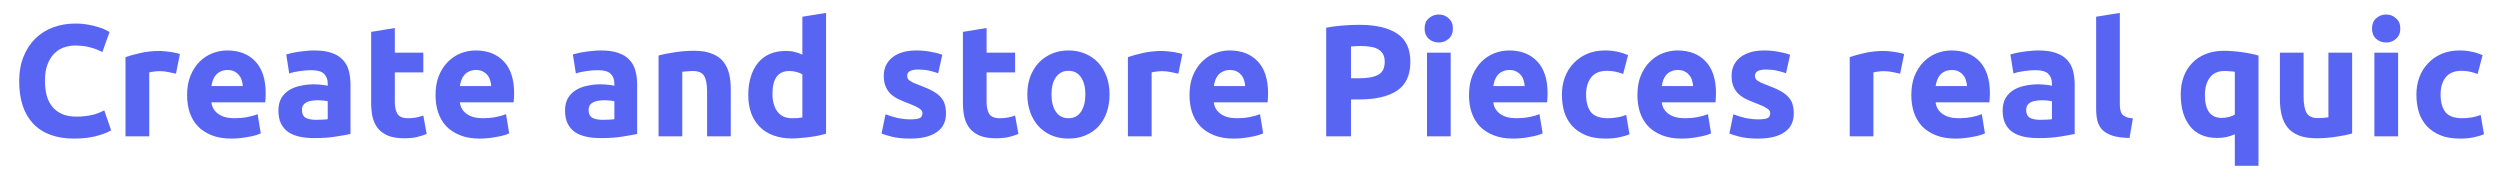 <svg width="55" height="4" viewBox="0 0 55 4" fill="none" xmlns="http://www.w3.org/2000/svg">
<path d="M1.633 3.049C1.238 3.049 0.937 2.939 0.73 2.72C0.524 2.501 0.422 2.189 0.422 1.786C0.422 1.585 0.453 1.406 0.516 1.25C0.579 1.091 0.666 0.958 0.775 0.851C0.885 0.741 1.016 0.658 1.167 0.603C1.319 0.546 1.483 0.518 1.661 0.518C1.763 0.518 1.857 0.527 1.941 0.543C2.025 0.557 2.098 0.575 2.161 0.596C2.224 0.614 2.277 0.634 2.319 0.655C2.361 0.676 2.391 0.692 2.41 0.704L2.252 1.145C2.178 1.105 2.09 1.071 1.99 1.044C1.892 1.016 1.78 1.002 1.654 1.002C1.57 1.002 1.487 1.016 1.405 1.044C1.326 1.071 1.255 1.117 1.192 1.18C1.131 1.241 1.082 1.32 1.045 1.418C1.007 1.516 0.989 1.635 0.989 1.775C0.989 1.887 1 1.992 1.024 2.09C1.049 2.186 1.089 2.268 1.143 2.338C1.199 2.409 1.271 2.465 1.36 2.506C1.448 2.546 1.556 2.566 1.682 2.566C1.761 2.566 1.832 2.561 1.895 2.552C1.958 2.543 2.014 2.532 2.063 2.521C2.112 2.506 2.155 2.491 2.193 2.475C2.23 2.459 2.264 2.443 2.294 2.429L2.445 2.867C2.368 2.914 2.259 2.956 2.119 2.993C1.979 3.03 1.817 3.049 1.633 3.049ZM3.871 1.621C3.824 1.609 3.769 1.598 3.706 1.586C3.643 1.572 3.576 1.565 3.503 1.565C3.471 1.565 3.431 1.569 3.384 1.575C3.34 1.58 3.306 1.586 3.283 1.593V3H2.761V1.257C2.855 1.224 2.964 1.194 3.09 1.166C3.219 1.136 3.361 1.121 3.517 1.121C3.545 1.121 3.579 1.123 3.619 1.127C3.659 1.13 3.698 1.135 3.738 1.141C3.778 1.146 3.817 1.153 3.857 1.163C3.897 1.169 3.93 1.179 3.958 1.19L3.871 1.621ZM4.116 2.094C4.116 1.93 4.141 1.788 4.19 1.667C4.241 1.543 4.308 1.44 4.389 1.359C4.471 1.277 4.564 1.215 4.669 1.173C4.777 1.131 4.886 1.11 4.998 1.11C5.26 1.11 5.466 1.19 5.618 1.351C5.769 1.51 5.845 1.745 5.845 2.055C5.845 2.085 5.844 2.119 5.842 2.156C5.839 2.192 5.837 2.223 5.835 2.251H4.652C4.663 2.358 4.714 2.443 4.802 2.506C4.891 2.57 5.01 2.601 5.159 2.601C5.255 2.601 5.348 2.593 5.439 2.576C5.533 2.558 5.608 2.536 5.667 2.51L5.737 2.933C5.709 2.947 5.671 2.962 5.625 2.975C5.578 2.99 5.526 3.001 5.467 3.01C5.411 3.022 5.351 3.031 5.285 3.038C5.22 3.046 5.155 3.049 5.089 3.049C4.924 3.049 4.779 3.025 4.655 2.975C4.534 2.926 4.432 2.86 4.351 2.776C4.271 2.69 4.212 2.588 4.172 2.471C4.135 2.355 4.116 2.229 4.116 2.094ZM5.341 1.894C5.339 1.85 5.331 1.806 5.317 1.764C5.305 1.722 5.285 1.685 5.257 1.653C5.232 1.62 5.198 1.593 5.156 1.572C5.116 1.551 5.066 1.54 5.005 1.54C4.947 1.54 4.897 1.551 4.855 1.572C4.813 1.591 4.778 1.616 4.75 1.649C4.722 1.682 4.7 1.72 4.683 1.764C4.669 1.806 4.659 1.85 4.652 1.894H5.341ZM6.951 2.636C7.003 2.636 7.052 2.635 7.098 2.632C7.145 2.63 7.182 2.627 7.21 2.622V2.227C7.189 2.222 7.158 2.217 7.116 2.212C7.074 2.208 7.035 2.205 7 2.205C6.951 2.205 6.905 2.209 6.86 2.216C6.818 2.221 6.781 2.231 6.748 2.248C6.716 2.264 6.69 2.286 6.671 2.314C6.653 2.342 6.643 2.377 6.643 2.419C6.643 2.501 6.67 2.558 6.724 2.591C6.78 2.621 6.856 2.636 6.951 2.636ZM6.909 1.11C7.063 1.11 7.192 1.127 7.294 1.163C7.397 1.198 7.479 1.248 7.539 1.313C7.602 1.378 7.647 1.458 7.672 1.551C7.698 1.644 7.711 1.748 7.711 1.863V2.947C7.636 2.964 7.532 2.982 7.399 3.003C7.266 3.027 7.105 3.038 6.916 3.038C6.797 3.038 6.689 3.028 6.591 3.007C6.495 2.986 6.412 2.952 6.342 2.905C6.272 2.857 6.219 2.793 6.181 2.716C6.144 2.639 6.125 2.545 6.125 2.433C6.125 2.326 6.146 2.235 6.188 2.16C6.233 2.085 6.291 2.026 6.363 1.982C6.436 1.937 6.518 1.906 6.612 1.887C6.705 1.866 6.802 1.855 6.902 1.855C6.97 1.855 7.029 1.859 7.081 1.866C7.134 1.871 7.178 1.878 7.21 1.887V1.838C7.21 1.749 7.183 1.678 7.13 1.625C7.076 1.571 6.983 1.544 6.85 1.544C6.761 1.544 6.674 1.551 6.587 1.565C6.501 1.577 6.426 1.594 6.363 1.617L6.297 1.198C6.327 1.188 6.364 1.179 6.409 1.169C6.455 1.158 6.506 1.149 6.559 1.141C6.613 1.132 6.669 1.125 6.727 1.121C6.788 1.113 6.849 1.11 6.909 1.11ZM8.165 0.701L8.686 0.617V1.159H9.313V1.593H8.686V2.24C8.686 2.35 8.705 2.438 8.742 2.503C8.782 2.568 8.86 2.601 8.977 2.601C9.033 2.601 9.09 2.596 9.148 2.587C9.209 2.575 9.264 2.56 9.313 2.542L9.386 2.947C9.323 2.973 9.253 2.995 9.176 3.014C9.099 3.033 9.005 3.042 8.893 3.042C8.75 3.042 8.633 3.023 8.539 2.986C8.446 2.946 8.371 2.893 8.315 2.825C8.259 2.755 8.22 2.671 8.196 2.573C8.175 2.475 8.165 2.366 8.165 2.248V0.701ZM9.582 2.094C9.582 1.93 9.606 1.788 9.655 1.667C9.706 1.543 9.773 1.44 9.855 1.359C9.936 1.277 10.03 1.215 10.135 1.173C10.242 1.131 10.352 1.11 10.464 1.11C10.725 1.11 10.931 1.19 11.083 1.351C11.235 1.51 11.311 1.745 11.311 2.055C11.311 2.085 11.309 2.119 11.307 2.156C11.305 2.192 11.302 2.223 11.3 2.251H10.117C10.129 2.358 10.179 2.443 10.268 2.506C10.356 2.57 10.475 2.601 10.625 2.601C10.72 2.601 10.814 2.593 10.905 2.576C10.998 2.558 11.074 2.536 11.132 2.51L11.202 2.933C11.174 2.947 11.137 2.962 11.09 2.975C11.043 2.99 10.991 3.001 10.933 3.01C10.877 3.022 10.816 3.031 10.751 3.038C10.685 3.046 10.62 3.049 10.555 3.049C10.389 3.049 10.244 3.025 10.121 2.975C9.999 2.926 9.898 2.86 9.816 2.776C9.737 2.69 9.677 2.588 9.638 2.471C9.6 2.355 9.582 2.229 9.582 2.094ZM10.807 1.894C10.804 1.85 10.796 1.806 10.782 1.764C10.77 1.722 10.751 1.685 10.723 1.653C10.697 1.62 10.663 1.593 10.621 1.572C10.581 1.551 10.531 1.54 10.471 1.54C10.412 1.54 10.362 1.551 10.32 1.572C10.278 1.591 10.243 1.616 10.215 1.649C10.187 1.682 10.165 1.72 10.149 1.764C10.135 1.806 10.124 1.85 10.117 1.894H10.807ZM13.257 2.636C13.309 2.636 13.358 2.635 13.404 2.632C13.451 2.63 13.488 2.627 13.516 2.622V2.227C13.495 2.222 13.464 2.217 13.422 2.212C13.38 2.208 13.341 2.205 13.306 2.205C13.257 2.205 13.211 2.209 13.166 2.216C13.124 2.221 13.087 2.231 13.054 2.248C13.022 2.264 12.996 2.286 12.977 2.314C12.959 2.342 12.949 2.377 12.949 2.419C12.949 2.501 12.976 2.558 13.03 2.591C13.086 2.621 13.162 2.636 13.257 2.636ZM13.215 1.11C13.369 1.11 13.498 1.127 13.6 1.163C13.703 1.198 13.785 1.248 13.845 1.313C13.908 1.378 13.953 1.458 13.978 1.551C14.004 1.644 14.017 1.748 14.017 1.863V2.947C13.942 2.964 13.838 2.982 13.705 3.003C13.572 3.027 13.411 3.038 13.222 3.038C13.103 3.038 12.995 3.028 12.897 3.007C12.801 2.986 12.718 2.952 12.648 2.905C12.578 2.857 12.525 2.793 12.487 2.716C12.45 2.639 12.431 2.545 12.431 2.433C12.431 2.326 12.452 2.235 12.494 2.16C12.539 2.085 12.597 2.026 12.669 1.982C12.742 1.937 12.825 1.906 12.918 1.887C13.011 1.866 13.108 1.855 13.208 1.855C13.276 1.855 13.335 1.859 13.387 1.866C13.441 1.871 13.484 1.878 13.516 1.887V1.838C13.516 1.749 13.489 1.678 13.436 1.625C13.382 1.571 13.289 1.544 13.156 1.544C13.067 1.544 12.98 1.551 12.893 1.565C12.807 1.577 12.732 1.594 12.669 1.617L12.603 1.198C12.633 1.188 12.671 1.179 12.715 1.169C12.761 1.158 12.812 1.149 12.865 1.141C12.919 1.132 12.975 1.125 13.033 1.121C13.094 1.113 13.155 1.11 13.215 1.11ZM14.488 1.222C14.577 1.196 14.691 1.173 14.831 1.152C14.971 1.129 15.118 1.117 15.272 1.117C15.429 1.117 15.558 1.138 15.661 1.18C15.766 1.22 15.849 1.277 15.909 1.351C15.97 1.426 16.013 1.515 16.039 1.617C16.065 1.72 16.077 1.835 16.077 1.96V3H15.556V2.023C15.556 1.855 15.534 1.736 15.489 1.667C15.445 1.597 15.362 1.562 15.241 1.562C15.204 1.562 15.164 1.564 15.122 1.569C15.08 1.571 15.043 1.574 15.01 1.579V3H14.488V1.222ZM16.994 2.066C16.994 2.227 17.03 2.356 17.102 2.454C17.175 2.552 17.282 2.601 17.424 2.601C17.471 2.601 17.514 2.6 17.554 2.598C17.594 2.593 17.626 2.588 17.652 2.583V1.635C17.619 1.614 17.576 1.597 17.522 1.583C17.471 1.569 17.419 1.562 17.365 1.562C17.118 1.562 16.994 1.73 16.994 2.066ZM18.173 2.941C18.127 2.954 18.073 2.969 18.012 2.982C17.952 2.994 17.888 3.005 17.82 3.014C17.755 3.023 17.687 3.03 17.617 3.035C17.549 3.042 17.484 3.046 17.421 3.046C17.269 3.046 17.134 3.023 17.015 2.979C16.896 2.935 16.796 2.872 16.714 2.79C16.632 2.706 16.569 2.606 16.525 2.489C16.483 2.37 16.462 2.237 16.462 2.09C16.462 1.941 16.481 1.806 16.518 1.688C16.555 1.566 16.609 1.464 16.679 1.379C16.749 1.296 16.834 1.231 16.934 1.187C17.037 1.143 17.154 1.121 17.284 1.121C17.357 1.121 17.421 1.127 17.477 1.141C17.535 1.155 17.594 1.175 17.652 1.201V0.368L18.173 0.284V2.941ZM20.031 2.626C20.127 2.626 20.194 2.616 20.234 2.598C20.274 2.579 20.294 2.543 20.294 2.489C20.294 2.447 20.268 2.411 20.217 2.381C20.165 2.348 20.087 2.312 19.982 2.272C19.9 2.242 19.826 2.21 19.758 2.178C19.693 2.145 19.637 2.106 19.59 2.062C19.543 2.015 19.507 1.96 19.482 1.897C19.456 1.835 19.443 1.759 19.443 1.67C19.443 1.497 19.507 1.361 19.636 1.26C19.764 1.16 19.94 1.11 20.164 1.11C20.276 1.11 20.383 1.121 20.486 1.141C20.589 1.16 20.67 1.181 20.731 1.204L20.64 1.611C20.579 1.589 20.513 1.571 20.441 1.554C20.371 1.538 20.291 1.53 20.203 1.53C20.039 1.53 19.958 1.575 19.958 1.667C19.958 1.688 19.961 1.706 19.968 1.722C19.975 1.739 19.989 1.755 20.01 1.772C20.031 1.786 20.059 1.802 20.094 1.821C20.131 1.837 20.178 1.855 20.234 1.877C20.348 1.919 20.443 1.96 20.518 2.002C20.592 2.042 20.651 2.087 20.693 2.135C20.737 2.182 20.767 2.235 20.784 2.293C20.802 2.351 20.812 2.419 20.812 2.496C20.812 2.678 20.743 2.816 20.605 2.909C20.47 3.002 20.277 3.049 20.028 3.049C19.864 3.049 19.728 3.035 19.618 3.007C19.511 2.979 19.436 2.956 19.394 2.937L19.482 2.514C19.57 2.549 19.661 2.576 19.755 2.598C19.848 2.616 19.94 2.626 20.031 2.626ZM21.184 0.701L21.705 0.617V1.159H22.332V1.593H21.705V2.24C21.705 2.35 21.724 2.438 21.761 2.503C21.801 2.568 21.879 2.601 21.996 2.601C22.052 2.601 22.109 2.596 22.167 2.587C22.228 2.575 22.283 2.56 22.332 2.542L22.405 2.947C22.342 2.973 22.272 2.995 22.195 3.014C22.118 3.033 22.024 3.042 21.912 3.042C21.77 3.042 21.652 3.023 21.558 2.986C21.465 2.946 21.39 2.893 21.334 2.825C21.278 2.755 21.239 2.671 21.215 2.573C21.194 2.475 21.184 2.366 21.184 2.248V0.701ZM24.41 2.076C24.41 2.221 24.389 2.354 24.347 2.475C24.305 2.594 24.244 2.697 24.165 2.783C24.086 2.867 23.99 2.932 23.878 2.979C23.768 3.026 23.645 3.049 23.507 3.049C23.372 3.049 23.248 3.026 23.136 2.979C23.026 2.932 22.932 2.867 22.853 2.783C22.773 2.697 22.711 2.594 22.667 2.475C22.623 2.354 22.601 2.221 22.601 2.076C22.601 1.931 22.623 1.8 22.667 1.681C22.714 1.562 22.777 1.46 22.856 1.376C22.938 1.292 23.033 1.227 23.143 1.18C23.255 1.133 23.376 1.11 23.507 1.11C23.64 1.11 23.761 1.133 23.871 1.18C23.983 1.227 24.079 1.292 24.158 1.376C24.237 1.46 24.299 1.562 24.344 1.681C24.388 1.8 24.41 1.931 24.41 2.076ZM23.878 2.076C23.878 1.915 23.845 1.789 23.78 1.698C23.717 1.605 23.626 1.558 23.507 1.558C23.388 1.558 23.296 1.605 23.231 1.698C23.165 1.789 23.133 1.915 23.133 2.076C23.133 2.237 23.165 2.365 23.231 2.461C23.296 2.554 23.388 2.601 23.507 2.601C23.626 2.601 23.717 2.554 23.78 2.461C23.845 2.365 23.878 2.237 23.878 2.076ZM25.924 1.621C25.877 1.609 25.822 1.598 25.759 1.586C25.696 1.572 25.628 1.565 25.556 1.565C25.523 1.565 25.484 1.569 25.437 1.575C25.393 1.58 25.359 1.586 25.336 1.593V3H24.814V1.257C24.907 1.224 25.017 1.194 25.143 1.166C25.271 1.136 25.414 1.121 25.57 1.121C25.598 1.121 25.632 1.123 25.672 1.127C25.711 1.13 25.751 1.135 25.791 1.141C25.83 1.146 25.87 1.153 25.91 1.163C25.949 1.169 25.983 1.179 26.011 1.19L25.924 1.621ZM26.169 2.094C26.169 1.93 26.194 1.788 26.242 1.667C26.294 1.543 26.36 1.44 26.442 1.359C26.524 1.277 26.617 1.215 26.722 1.173C26.829 1.131 26.939 1.11 27.051 1.11C27.312 1.11 27.519 1.19 27.671 1.351C27.822 1.51 27.898 1.745 27.898 2.055C27.898 2.085 27.897 2.119 27.895 2.156C27.892 2.192 27.89 2.223 27.887 2.251H26.704C26.716 2.358 26.766 2.443 26.855 2.506C26.944 2.57 27.063 2.601 27.212 2.601C27.308 2.601 27.401 2.593 27.492 2.576C27.585 2.558 27.661 2.536 27.72 2.51L27.79 2.933C27.762 2.947 27.724 2.962 27.677 2.975C27.631 2.99 27.578 3.001 27.52 3.01C27.464 3.022 27.403 3.031 27.338 3.038C27.273 3.046 27.207 3.049 27.142 3.049C26.976 3.049 26.832 3.025 26.708 2.975C26.587 2.926 26.485 2.86 26.404 2.776C26.324 2.69 26.265 2.588 26.225 2.471C26.188 2.355 26.169 2.229 26.169 2.094ZM27.394 1.894C27.392 1.85 27.384 1.806 27.369 1.764C27.358 1.722 27.338 1.685 27.31 1.653C27.284 1.62 27.25 1.593 27.209 1.572C27.169 1.551 27.119 1.54 27.058 1.54C27 1.54 26.95 1.551 26.907 1.572C26.866 1.591 26.831 1.616 26.802 1.649C26.774 1.682 26.752 1.72 26.736 1.764C26.722 1.806 26.712 1.85 26.704 1.894H27.394ZM29.904 0.546C30.266 0.546 30.544 0.611 30.737 0.739C30.931 0.865 31.028 1.073 31.028 1.362C31.028 1.654 30.93 1.865 30.734 1.996C30.538 2.124 30.258 2.188 29.894 2.188H29.722V3H29.176V0.61C29.295 0.586 29.421 0.57 29.554 0.56C29.687 0.551 29.804 0.546 29.904 0.546ZM29.939 1.012C29.9 1.012 29.86 1.013 29.82 1.016C29.783 1.018 29.75 1.02 29.722 1.022V1.722H29.894C30.083 1.722 30.225 1.697 30.321 1.645C30.416 1.594 30.464 1.498 30.464 1.359C30.464 1.291 30.451 1.235 30.426 1.19C30.402 1.146 30.367 1.111 30.321 1.085C30.276 1.058 30.222 1.039 30.156 1.03C30.091 1.018 30.019 1.012 29.939 1.012ZM31.915 3H31.394V1.159H31.915V3ZM31.964 0.627C31.964 0.723 31.933 0.798 31.87 0.855C31.809 0.908 31.737 0.935 31.653 0.935C31.569 0.935 31.495 0.908 31.432 0.855C31.372 0.798 31.341 0.723 31.341 0.627C31.341 0.531 31.372 0.457 31.432 0.403C31.495 0.347 31.569 0.319 31.653 0.319C31.737 0.319 31.809 0.347 31.87 0.403C31.933 0.457 31.964 0.531 31.964 0.627ZM32.318 2.094C32.318 1.93 32.342 1.788 32.391 1.667C32.443 1.543 32.509 1.44 32.591 1.359C32.673 1.277 32.766 1.215 32.871 1.173C32.978 1.131 33.088 1.11 33.2 1.11C33.461 1.11 33.668 1.19 33.819 1.351C33.971 1.51 34.047 1.745 34.047 2.055C34.047 2.085 34.046 2.119 34.043 2.156C34.041 2.192 34.039 2.223 34.036 2.251H32.853C32.865 2.358 32.915 2.443 33.004 2.506C33.093 2.57 33.212 2.601 33.361 2.601C33.457 2.601 33.55 2.593 33.641 2.576C33.734 2.558 33.81 2.536 33.868 2.51L33.938 2.933C33.91 2.947 33.873 2.962 33.826 2.975C33.78 2.99 33.727 3.001 33.669 3.01C33.613 3.022 33.552 3.031 33.487 3.038C33.422 3.046 33.356 3.049 33.291 3.049C33.125 3.049 32.981 3.025 32.857 2.975C32.736 2.926 32.634 2.86 32.552 2.776C32.473 2.69 32.414 2.588 32.374 2.471C32.337 2.355 32.318 2.229 32.318 2.094ZM33.543 1.894C33.541 1.85 33.532 1.806 33.518 1.764C33.507 1.722 33.487 1.685 33.459 1.653C33.433 1.62 33.399 1.593 33.357 1.572C33.318 1.551 33.268 1.54 33.207 1.54C33.149 1.54 33.098 1.551 33.056 1.572C33.014 1.591 32.979 1.616 32.951 1.649C32.923 1.682 32.901 1.72 32.885 1.764C32.871 1.806 32.86 1.85 32.853 1.894H33.543ZM34.362 2.079C34.362 1.946 34.383 1.822 34.425 1.705C34.469 1.586 34.532 1.483 34.614 1.397C34.696 1.308 34.795 1.238 34.911 1.187C35.028 1.136 35.161 1.11 35.31 1.11C35.408 1.11 35.498 1.119 35.58 1.138C35.661 1.154 35.741 1.179 35.818 1.212L35.709 1.628C35.66 1.609 35.607 1.593 35.548 1.579C35.49 1.565 35.425 1.558 35.352 1.558C35.198 1.558 35.083 1.606 35.006 1.702C34.931 1.797 34.894 1.923 34.894 2.079C34.894 2.245 34.929 2.373 34.999 2.465C35.071 2.555 35.196 2.601 35.373 2.601C35.436 2.601 35.504 2.595 35.576 2.583C35.649 2.572 35.715 2.553 35.776 2.527L35.849 2.954C35.789 2.98 35.713 3.002 35.622 3.021C35.531 3.04 35.431 3.049 35.321 3.049C35.153 3.049 35.008 3.025 34.887 2.975C34.766 2.924 34.665 2.855 34.586 2.769C34.509 2.683 34.452 2.581 34.414 2.465C34.379 2.345 34.362 2.217 34.362 2.079ZM36.023 2.094C36.023 1.93 36.047 1.788 36.096 1.667C36.148 1.543 36.214 1.44 36.296 1.359C36.378 1.277 36.471 1.215 36.576 1.173C36.683 1.131 36.793 1.11 36.905 1.11C37.166 1.11 37.373 1.19 37.525 1.351C37.676 1.51 37.752 1.745 37.752 2.055C37.752 2.085 37.751 2.119 37.748 2.156C37.746 2.192 37.744 2.223 37.742 2.251H36.559C36.57 2.358 36.62 2.443 36.709 2.506C36.798 2.57 36.917 2.601 37.066 2.601C37.162 2.601 37.255 2.593 37.346 2.576C37.439 2.558 37.515 2.536 37.574 2.51L37.644 2.933C37.615 2.947 37.578 2.962 37.532 2.975C37.485 2.99 37.432 3.001 37.374 3.01C37.318 3.022 37.257 3.031 37.192 3.038C37.127 3.046 37.061 3.049 36.996 3.049C36.83 3.049 36.686 3.025 36.562 2.975C36.441 2.926 36.339 2.86 36.258 2.776C36.178 2.69 36.119 2.588 36.079 2.471C36.042 2.355 36.023 2.229 36.023 2.094ZM37.248 1.894C37.246 1.85 37.237 1.806 37.224 1.764C37.212 1.722 37.192 1.685 37.164 1.653C37.138 1.62 37.105 1.593 37.062 1.572C37.023 1.551 36.973 1.54 36.912 1.54C36.854 1.54 36.803 1.551 36.761 1.572C36.719 1.591 36.684 1.616 36.657 1.649C36.629 1.682 36.606 1.72 36.59 1.764C36.576 1.806 36.566 1.85 36.559 1.894H37.248ZM38.683 2.626C38.779 2.626 38.846 2.616 38.886 2.598C38.926 2.579 38.945 2.543 38.945 2.489C38.945 2.447 38.92 2.411 38.868 2.381C38.817 2.348 38.739 2.312 38.634 2.272C38.552 2.242 38.478 2.21 38.41 2.178C38.345 2.145 38.289 2.106 38.242 2.062C38.195 2.015 38.159 1.96 38.133 1.897C38.108 1.835 38.095 1.759 38.095 1.67C38.095 1.497 38.159 1.361 38.287 1.26C38.416 1.16 38.592 1.11 38.816 1.11C38.928 1.11 39.035 1.121 39.138 1.141C39.241 1.16 39.322 1.181 39.383 1.204L39.292 1.611C39.231 1.589 39.165 1.571 39.092 1.554C39.022 1.538 38.943 1.53 38.854 1.53C38.691 1.53 38.609 1.575 38.609 1.667C38.609 1.688 38.613 1.706 38.62 1.722C38.627 1.739 38.641 1.755 38.662 1.772C38.683 1.786 38.711 1.802 38.746 1.821C38.783 1.837 38.83 1.855 38.886 1.877C39 1.919 39.095 1.96 39.169 2.002C39.244 2.042 39.302 2.087 39.344 2.135C39.389 2.182 39.419 2.235 39.435 2.293C39.454 2.351 39.463 2.419 39.463 2.496C39.463 2.678 39.395 2.816 39.257 2.909C39.122 3.002 38.929 3.049 38.679 3.049C38.516 3.049 38.38 3.035 38.27 3.007C38.163 2.979 38.088 2.956 38.046 2.937L38.133 2.514C38.222 2.549 38.313 2.576 38.406 2.598C38.5 2.616 38.592 2.626 38.683 2.626ZM41.803 1.621C41.757 1.609 41.702 1.598 41.639 1.586C41.576 1.572 41.508 1.565 41.436 1.565C41.403 1.565 41.364 1.569 41.317 1.575C41.273 1.58 41.239 1.586 41.215 1.593V3H40.694V1.257C40.787 1.224 40.897 1.194 41.023 1.166C41.151 1.136 41.294 1.121 41.45 1.121C41.478 1.121 41.512 1.123 41.551 1.127C41.591 1.13 41.631 1.135 41.67 1.141C41.71 1.146 41.75 1.153 41.789 1.163C41.829 1.169 41.863 1.179 41.891 1.19L41.803 1.621ZM42.049 2.094C42.049 1.93 42.073 1.788 42.122 1.667C42.174 1.543 42.24 1.44 42.322 1.359C42.404 1.277 42.497 1.215 42.602 1.173C42.709 1.131 42.819 1.11 42.931 1.11C43.192 1.11 43.399 1.19 43.55 1.351C43.702 1.51 43.778 1.745 43.778 2.055C43.778 2.085 43.777 2.119 43.774 2.156C43.772 2.192 43.77 2.223 43.767 2.251H42.584C42.596 2.358 42.646 2.443 42.735 2.506C42.824 2.57 42.943 2.601 43.092 2.601C43.188 2.601 43.281 2.593 43.372 2.576C43.465 2.558 43.541 2.536 43.599 2.51L43.669 2.933C43.641 2.947 43.604 2.962 43.557 2.975C43.511 2.99 43.458 3.001 43.4 3.01C43.344 3.022 43.283 3.031 43.218 3.038C43.153 3.046 43.087 3.049 43.022 3.049C42.856 3.049 42.712 3.025 42.588 2.975C42.467 2.926 42.365 2.86 42.283 2.776C42.204 2.69 42.145 2.588 42.105 2.471C42.068 2.355 42.049 2.229 42.049 2.094ZM43.274 1.894C43.272 1.85 43.263 1.806 43.249 1.764C43.238 1.722 43.218 1.685 43.19 1.653C43.164 1.62 43.13 1.593 43.088 1.572C43.049 1.551 42.998 1.54 42.938 1.54C42.88 1.54 42.829 1.551 42.787 1.572C42.745 1.591 42.71 1.616 42.682 1.649C42.654 1.682 42.632 1.72 42.616 1.764C42.602 1.806 42.591 1.85 42.584 1.894H43.274ZM44.884 2.636C44.935 2.636 44.984 2.635 45.031 2.632C45.078 2.63 45.115 2.627 45.143 2.622V2.227C45.122 2.222 45.09 2.217 45.048 2.212C45.006 2.208 44.968 2.205 44.933 2.205C44.884 2.205 44.837 2.209 44.793 2.216C44.751 2.221 44.714 2.231 44.681 2.248C44.648 2.264 44.623 2.286 44.604 2.314C44.585 2.342 44.576 2.377 44.576 2.419C44.576 2.501 44.603 2.558 44.656 2.591C44.712 2.621 44.788 2.636 44.884 2.636ZM44.842 1.11C44.996 1.11 45.124 1.127 45.227 1.163C45.33 1.198 45.411 1.248 45.472 1.313C45.535 1.378 45.579 1.458 45.605 1.551C45.63 1.644 45.643 1.748 45.643 1.863V2.947C45.569 2.964 45.465 2.982 45.332 3.003C45.199 3.027 45.038 3.038 44.849 3.038C44.73 3.038 44.621 3.028 44.523 3.007C44.428 2.986 44.345 2.952 44.275 2.905C44.205 2.857 44.151 2.793 44.114 2.716C44.077 2.639 44.058 2.545 44.058 2.433C44.058 2.326 44.079 2.235 44.121 2.16C44.165 2.085 44.224 2.026 44.296 1.982C44.368 1.937 44.451 1.906 44.544 1.887C44.638 1.866 44.734 1.855 44.835 1.855C44.903 1.855 44.962 1.859 45.013 1.866C45.067 1.871 45.11 1.878 45.143 1.887V1.838C45.143 1.749 45.116 1.678 45.062 1.625C45.009 1.571 44.915 1.544 44.782 1.544C44.694 1.544 44.606 1.551 44.52 1.565C44.434 1.577 44.359 1.594 44.296 1.617L44.229 1.198C44.26 1.188 44.297 1.179 44.341 1.169C44.388 1.158 44.438 1.149 44.492 1.141C44.545 1.132 44.602 1.125 44.66 1.121C44.721 1.113 44.781 1.11 44.842 1.11ZM46.85 3.035C46.698 3.033 46.575 3.016 46.479 2.986C46.386 2.956 46.311 2.914 46.255 2.86C46.201 2.804 46.164 2.737 46.143 2.66C46.124 2.581 46.115 2.493 46.115 2.394V0.368L46.636 0.284V2.289C46.636 2.336 46.64 2.378 46.647 2.416C46.654 2.453 46.667 2.484 46.685 2.51C46.706 2.536 46.736 2.557 46.773 2.573C46.81 2.589 46.86 2.6 46.923 2.604L46.85 3.035ZM48.508 2.094C48.508 2.427 48.631 2.594 48.879 2.594C48.932 2.594 48.985 2.587 49.036 2.573C49.09 2.559 49.133 2.542 49.166 2.521V1.579C49.14 1.574 49.107 1.571 49.068 1.569C49.028 1.564 48.985 1.562 48.938 1.562C48.796 1.562 48.688 1.611 48.616 1.708C48.544 1.804 48.508 1.933 48.508 2.094ZM47.976 2.079C47.976 1.937 47.997 1.808 48.039 1.691C48.083 1.572 48.146 1.47 48.228 1.387C48.309 1.3 48.41 1.234 48.529 1.187C48.648 1.14 48.783 1.117 48.935 1.117C48.998 1.117 49.063 1.121 49.131 1.127C49.201 1.132 49.268 1.139 49.334 1.149C49.401 1.158 49.465 1.169 49.526 1.183C49.587 1.195 49.64 1.208 49.687 1.222V3.647H49.166V2.954C49.107 2.98 49.047 3 48.984 3.014C48.921 3.028 48.853 3.035 48.781 3.035C48.519 3.035 48.32 2.95 48.182 2.78C48.044 2.607 47.976 2.373 47.976 2.079ZM51.747 2.937C51.658 2.963 51.544 2.986 51.404 3.007C51.264 3.03 51.117 3.042 50.963 3.042C50.807 3.042 50.676 3.021 50.571 2.979C50.468 2.937 50.387 2.879 50.326 2.804C50.265 2.727 50.222 2.636 50.196 2.531C50.171 2.426 50.158 2.311 50.158 2.184V1.159H50.679V2.122C50.679 2.289 50.702 2.411 50.746 2.486C50.79 2.56 50.873 2.598 50.994 2.598C51.032 2.598 51.071 2.596 51.113 2.594C51.155 2.589 51.193 2.585 51.225 2.58V1.159H51.747V2.937ZM52.758 3H52.236V1.159H52.758V3ZM52.807 0.627C52.807 0.723 52.776 0.798 52.712 0.855C52.652 0.908 52.58 0.935 52.495 0.935C52.411 0.935 52.338 0.908 52.275 0.855C52.214 0.798 52.184 0.723 52.184 0.627C52.184 0.531 52.214 0.457 52.275 0.403C52.338 0.347 52.411 0.319 52.495 0.319C52.58 0.319 52.652 0.347 52.712 0.403C52.776 0.457 52.807 0.531 52.807 0.627ZM53.161 2.079C53.161 1.946 53.182 1.822 53.224 1.705C53.268 1.586 53.331 1.483 53.413 1.397C53.494 1.308 53.593 1.238 53.71 1.187C53.827 1.136 53.96 1.11 54.109 1.11C54.207 1.11 54.297 1.119 54.379 1.138C54.46 1.154 54.54 1.179 54.617 1.212L54.508 1.628C54.459 1.609 54.406 1.593 54.347 1.579C54.289 1.565 54.224 1.558 54.151 1.558C53.997 1.558 53.882 1.606 53.805 1.702C53.73 1.797 53.693 1.923 53.693 2.079C53.693 2.245 53.728 2.373 53.798 2.465C53.87 2.555 53.995 2.601 54.172 2.601C54.235 2.601 54.303 2.595 54.375 2.583C54.447 2.572 54.514 2.553 54.575 2.527L54.648 2.954C54.587 2.98 54.512 3.002 54.421 3.021C54.33 3.04 54.229 3.049 54.12 3.049C53.952 3.049 53.807 3.025 53.686 2.975C53.564 2.924 53.464 2.855 53.385 2.769C53.308 2.683 53.251 2.581 53.213 2.465C53.178 2.345 53.161 2.217 53.161 2.079Z" fill="#5865F2"/>
</svg>
